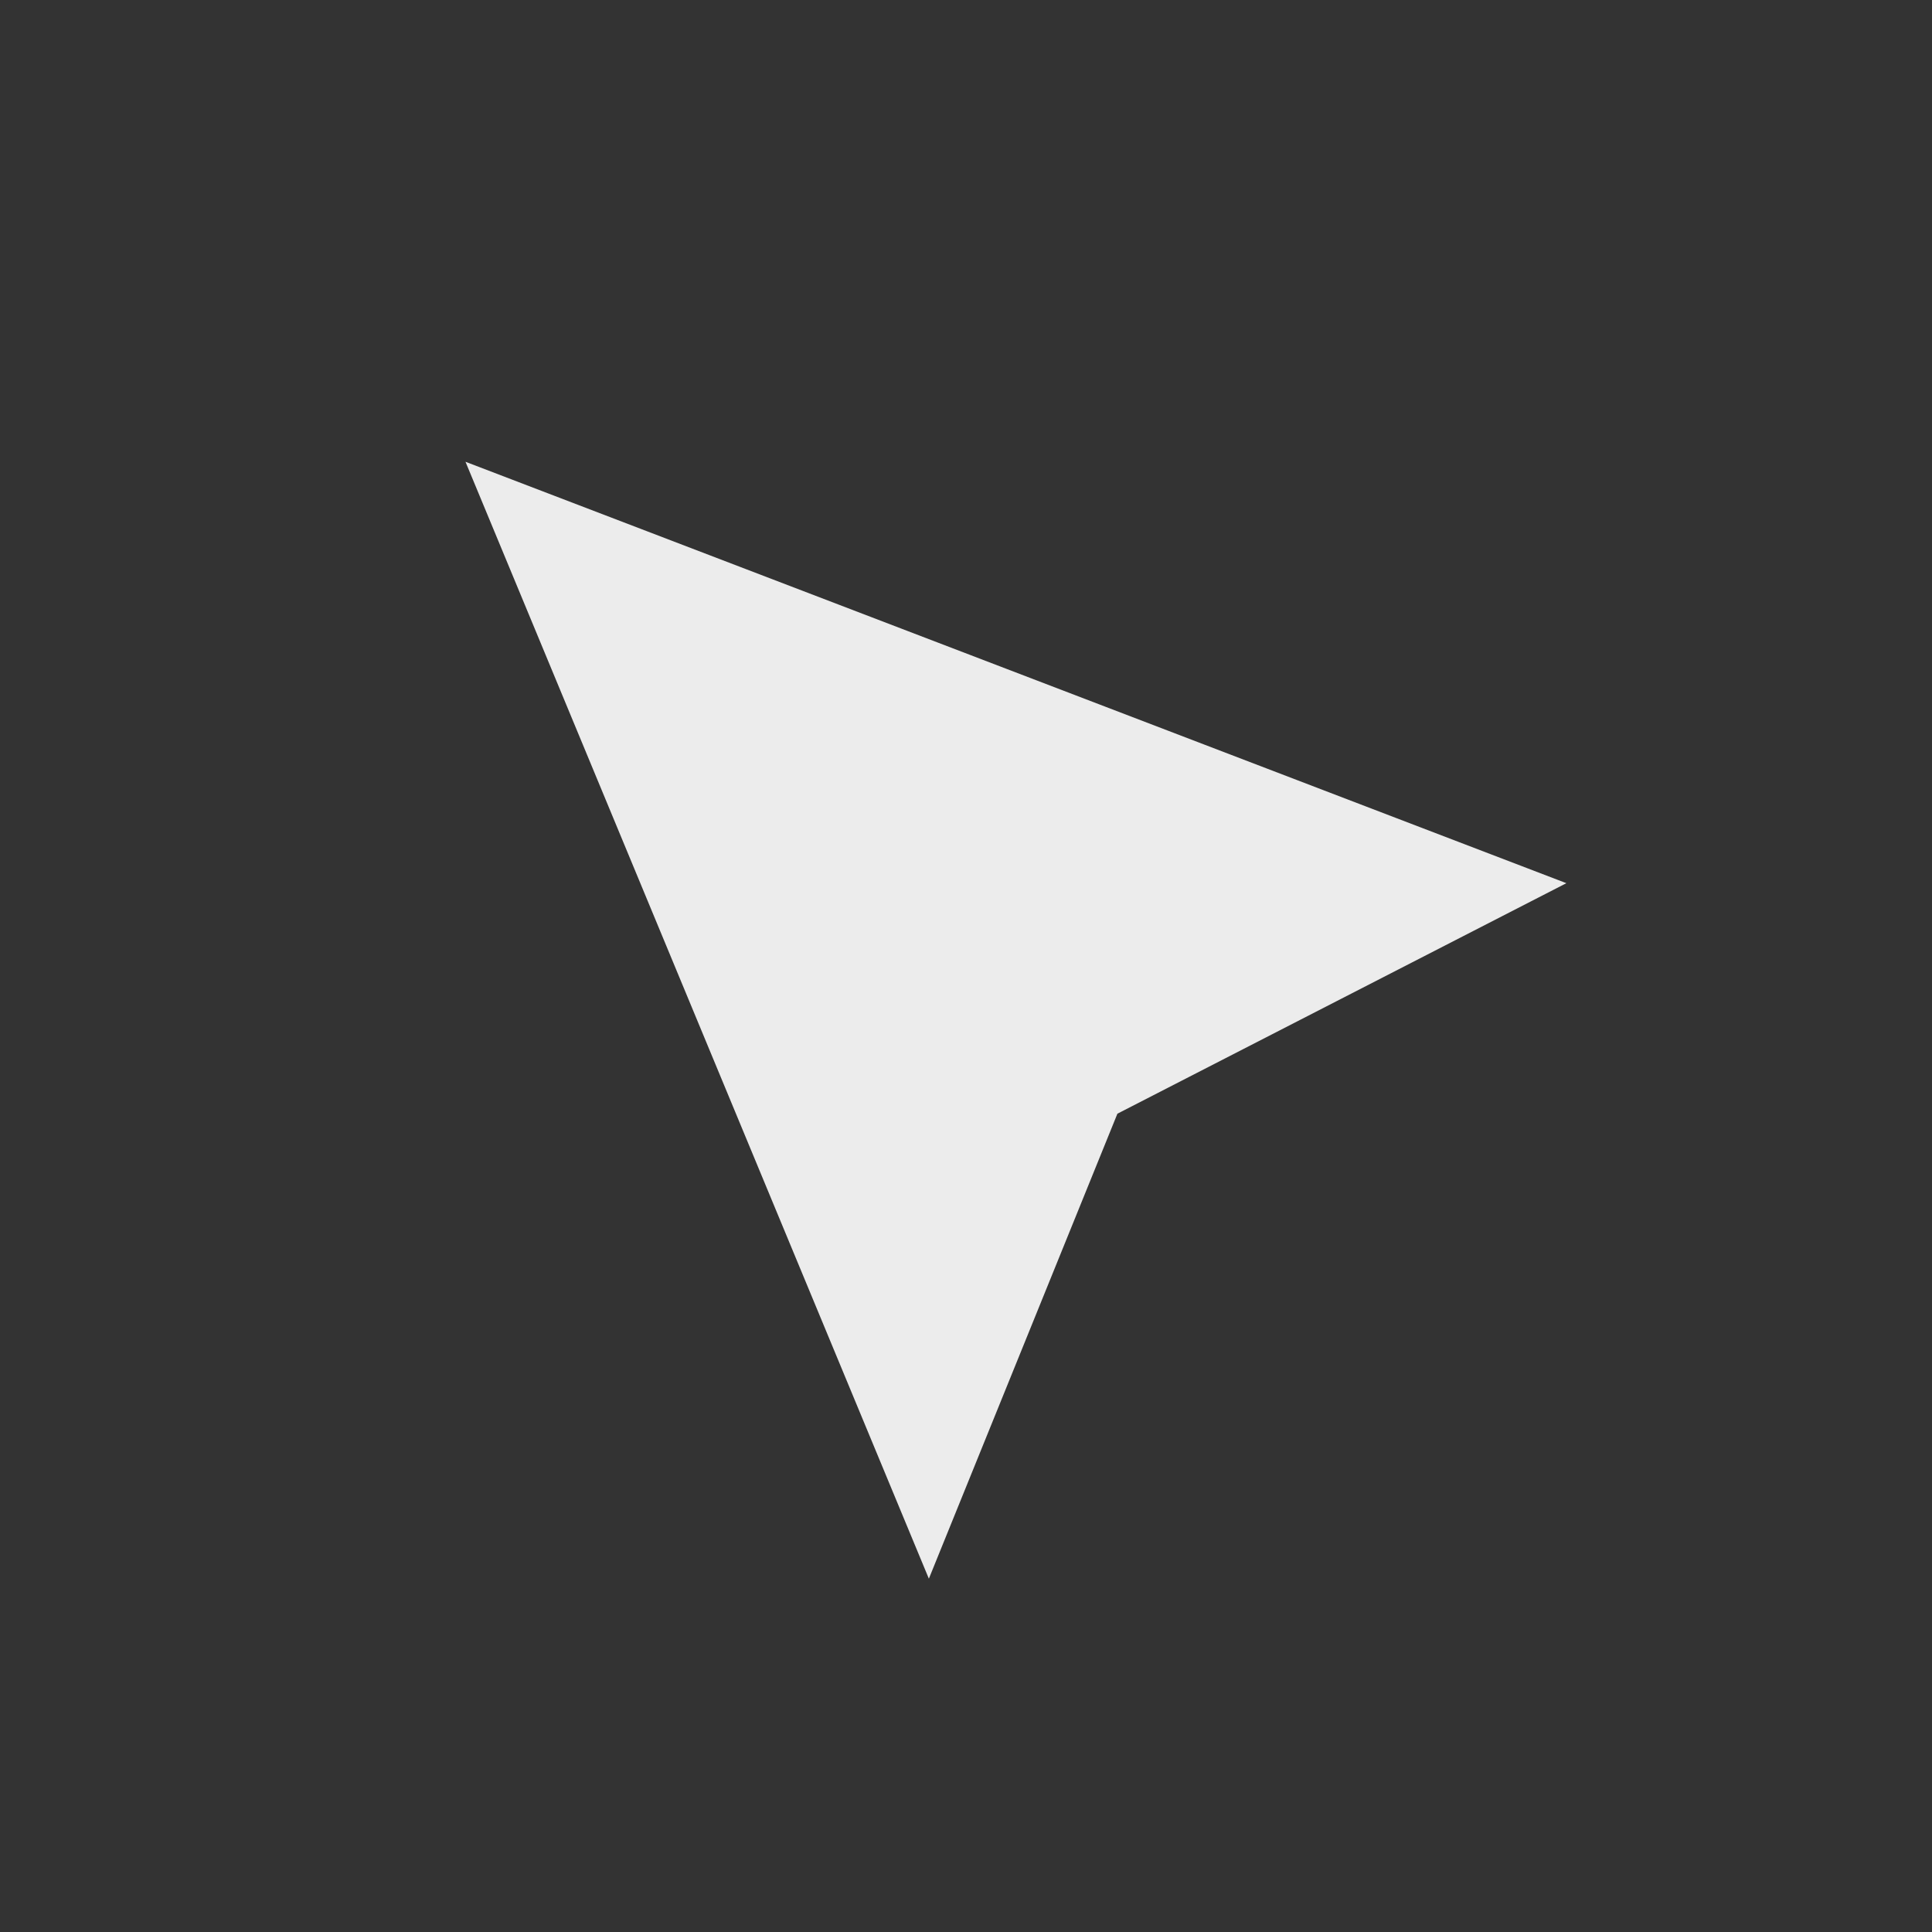 <?xml version="1.0" encoding="UTF-8" standalone="no"?>
<!DOCTYPE svg PUBLIC "-//W3C//DTD SVG 1.1//EN" "http://www.w3.org/Graphics/SVG/1.1/DTD/svg11.dtd">
<svg width="100%" height="100%" viewBox="0 0 8 8" version="1.1" xmlns="http://www.w3.org/2000/svg" xmlns:xlink="http://www.w3.org/1999/xlink" xml:space="preserve" xmlns:serif="http://www.serif.com/" style="fill-rule:evenodd;clip-rule:evenodd;stroke-linejoin:round;stroke-miterlimit:2;">
    <rect x="0" y="0" width="8" height="8" fill="#333333" stroke="none"/>
    <g transform="matrix(0.24,0,0,0.24,-94.32,-60.96)">
        <g id="Right" transform="matrix(0.914,0,0,0.914,431.4,218.343)">
            <rect x="-42" y="39" width="35" height="35" style="fill:none;"/>
            <g transform="matrix(-0.669,-0.669,1.407,-1.407,-103.523,163.156)">
                <path d="M15.335,66L11.435,61.616L33.73,66L12.253,70.558L15.335,66Z" style="fill:rgb(236,236,236);"/>
            </g>
        </g>
    </g>
</svg>
